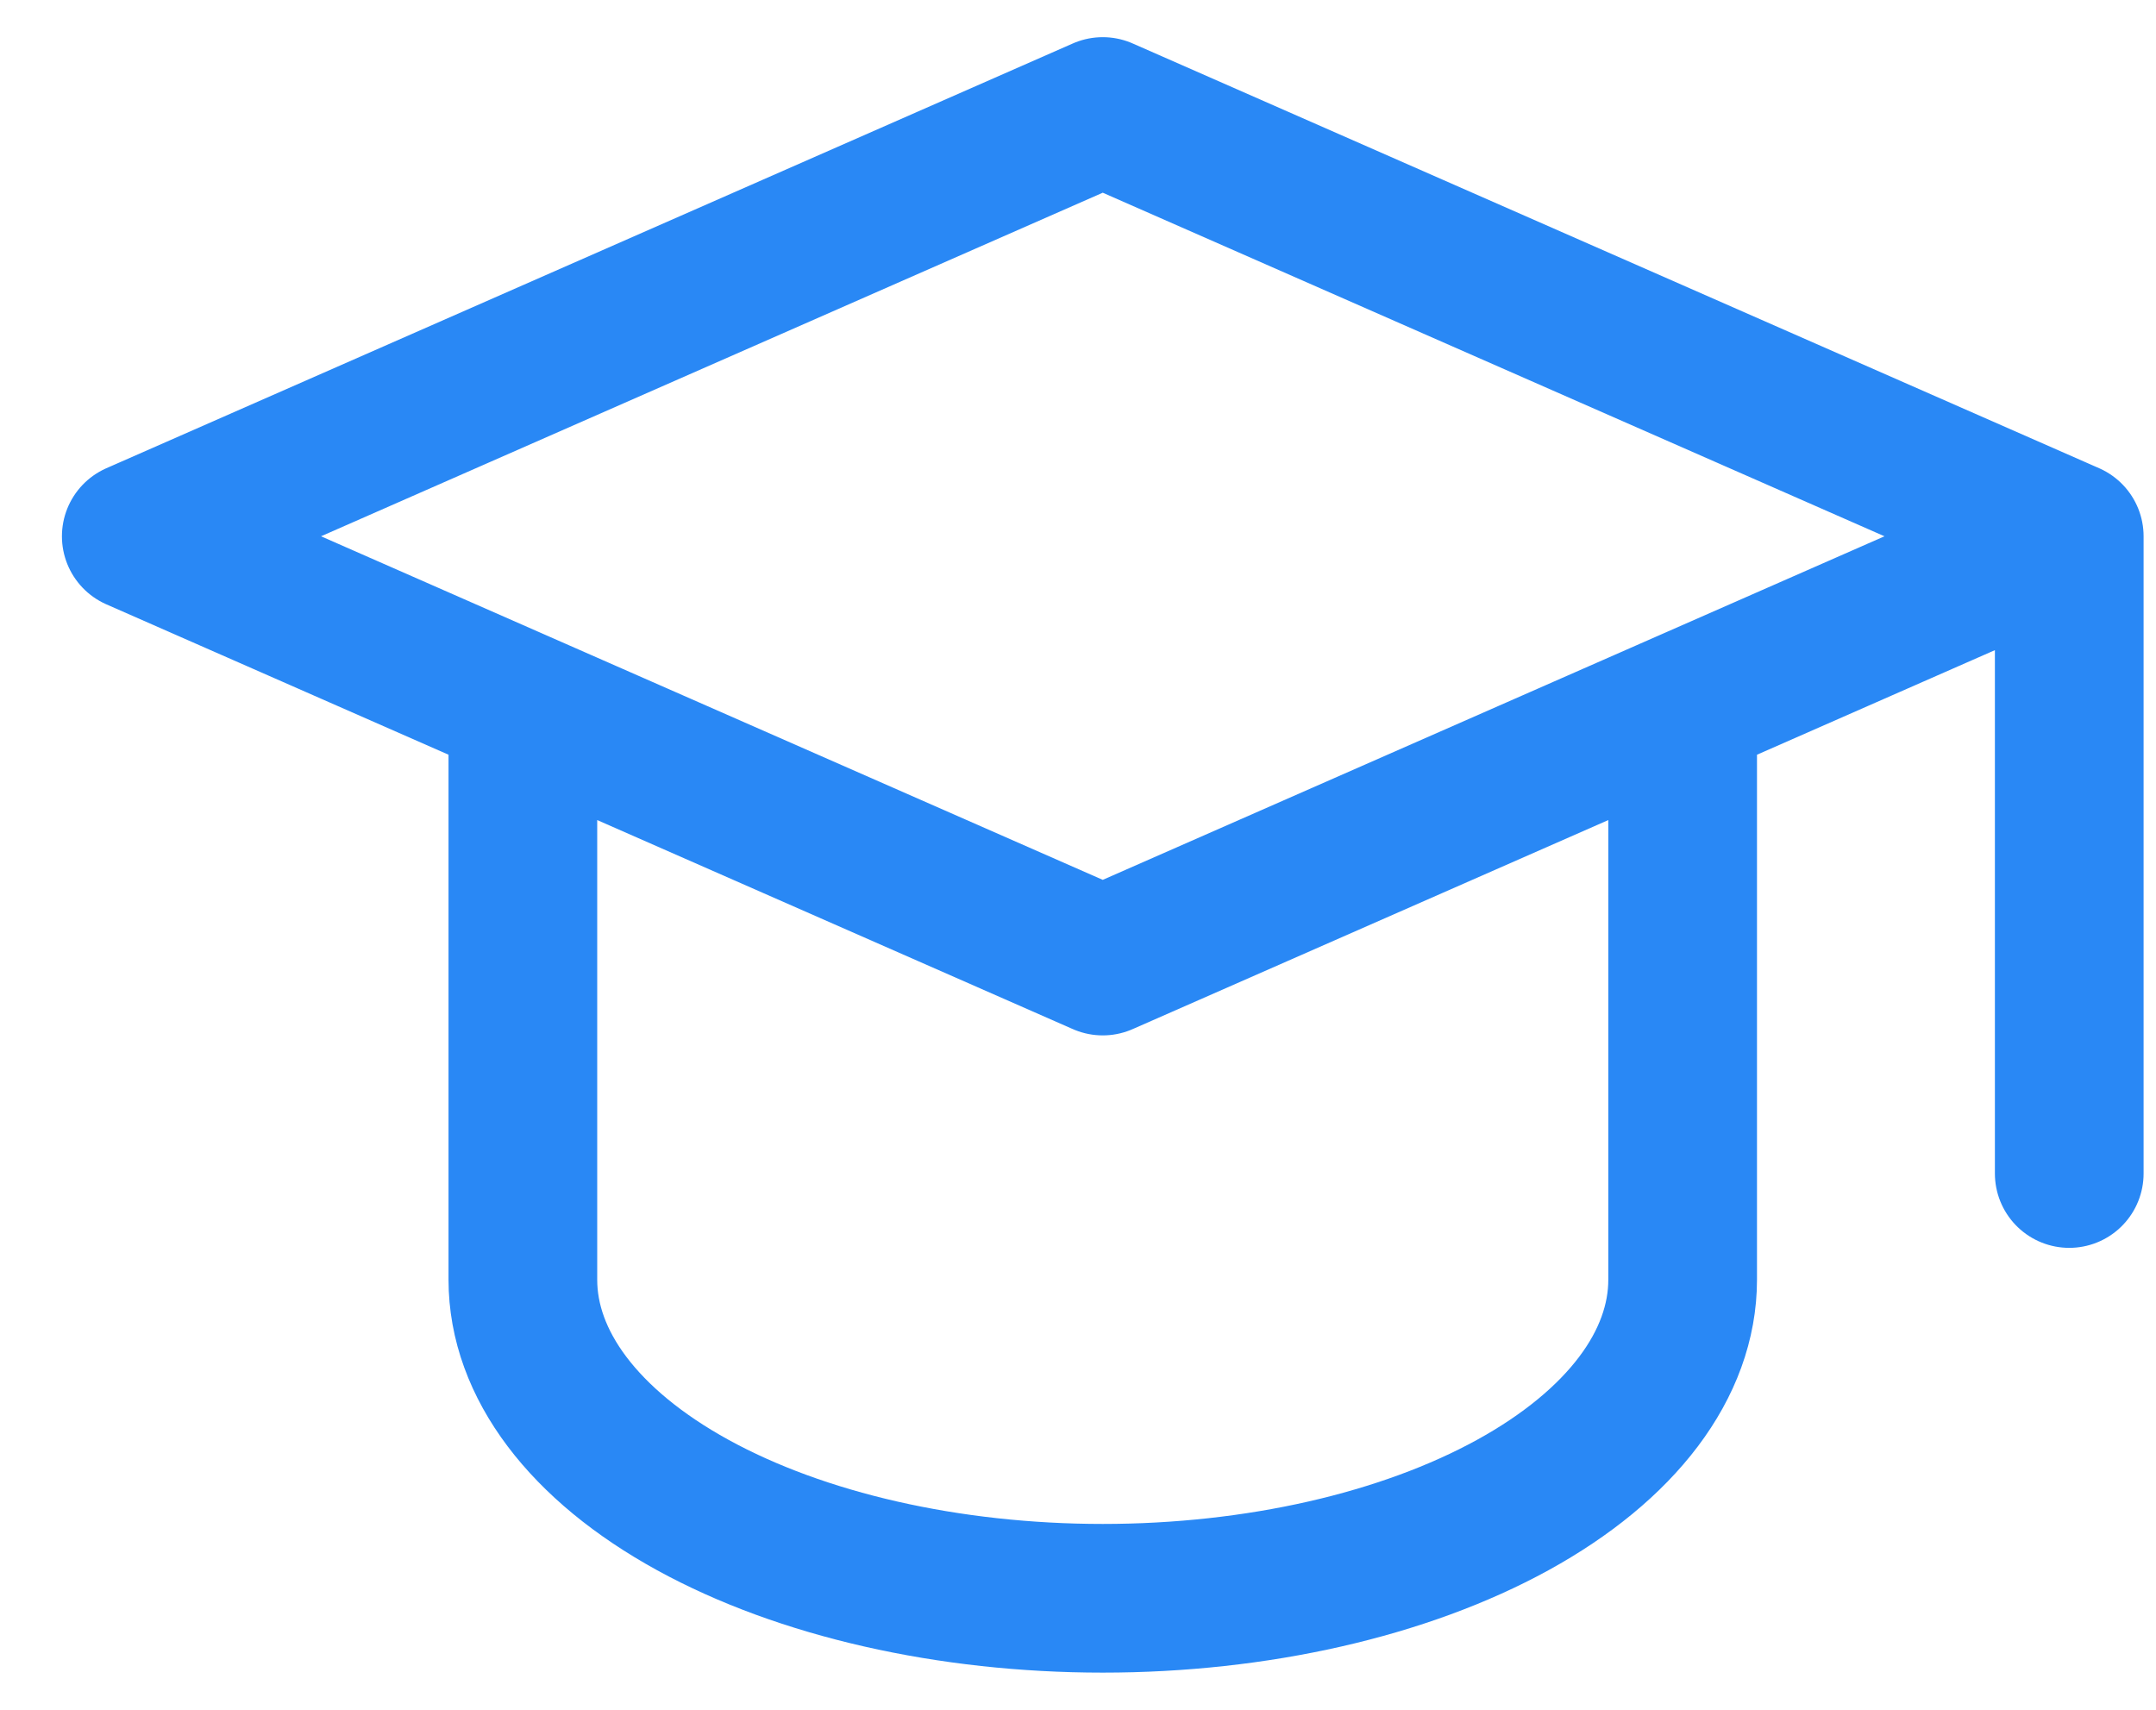 <svg xmlns="http://www.w3.org/2000/svg" width="29" height="23" viewBox="0 0 29 23" fill="none">
    <path
            d="M27.833 7.214L14.833 1.5L1.833 7.214L14.833 12.928L27.833 7.214ZM27.833 7.214V15.786M7.033 9.5V17.214C7.033 18.351 7.855 19.441 9.318 20.245C10.781 21.049 12.765 21.5 14.833 21.5C16.902 21.5 18.886 21.049 20.349 20.245C21.811 19.441 22.633 18.351 22.633 17.214V9.5"
            stroke="#2988F5" stroke-width="2" stroke-linecap="round" stroke-linejoin="round"/>
</svg>